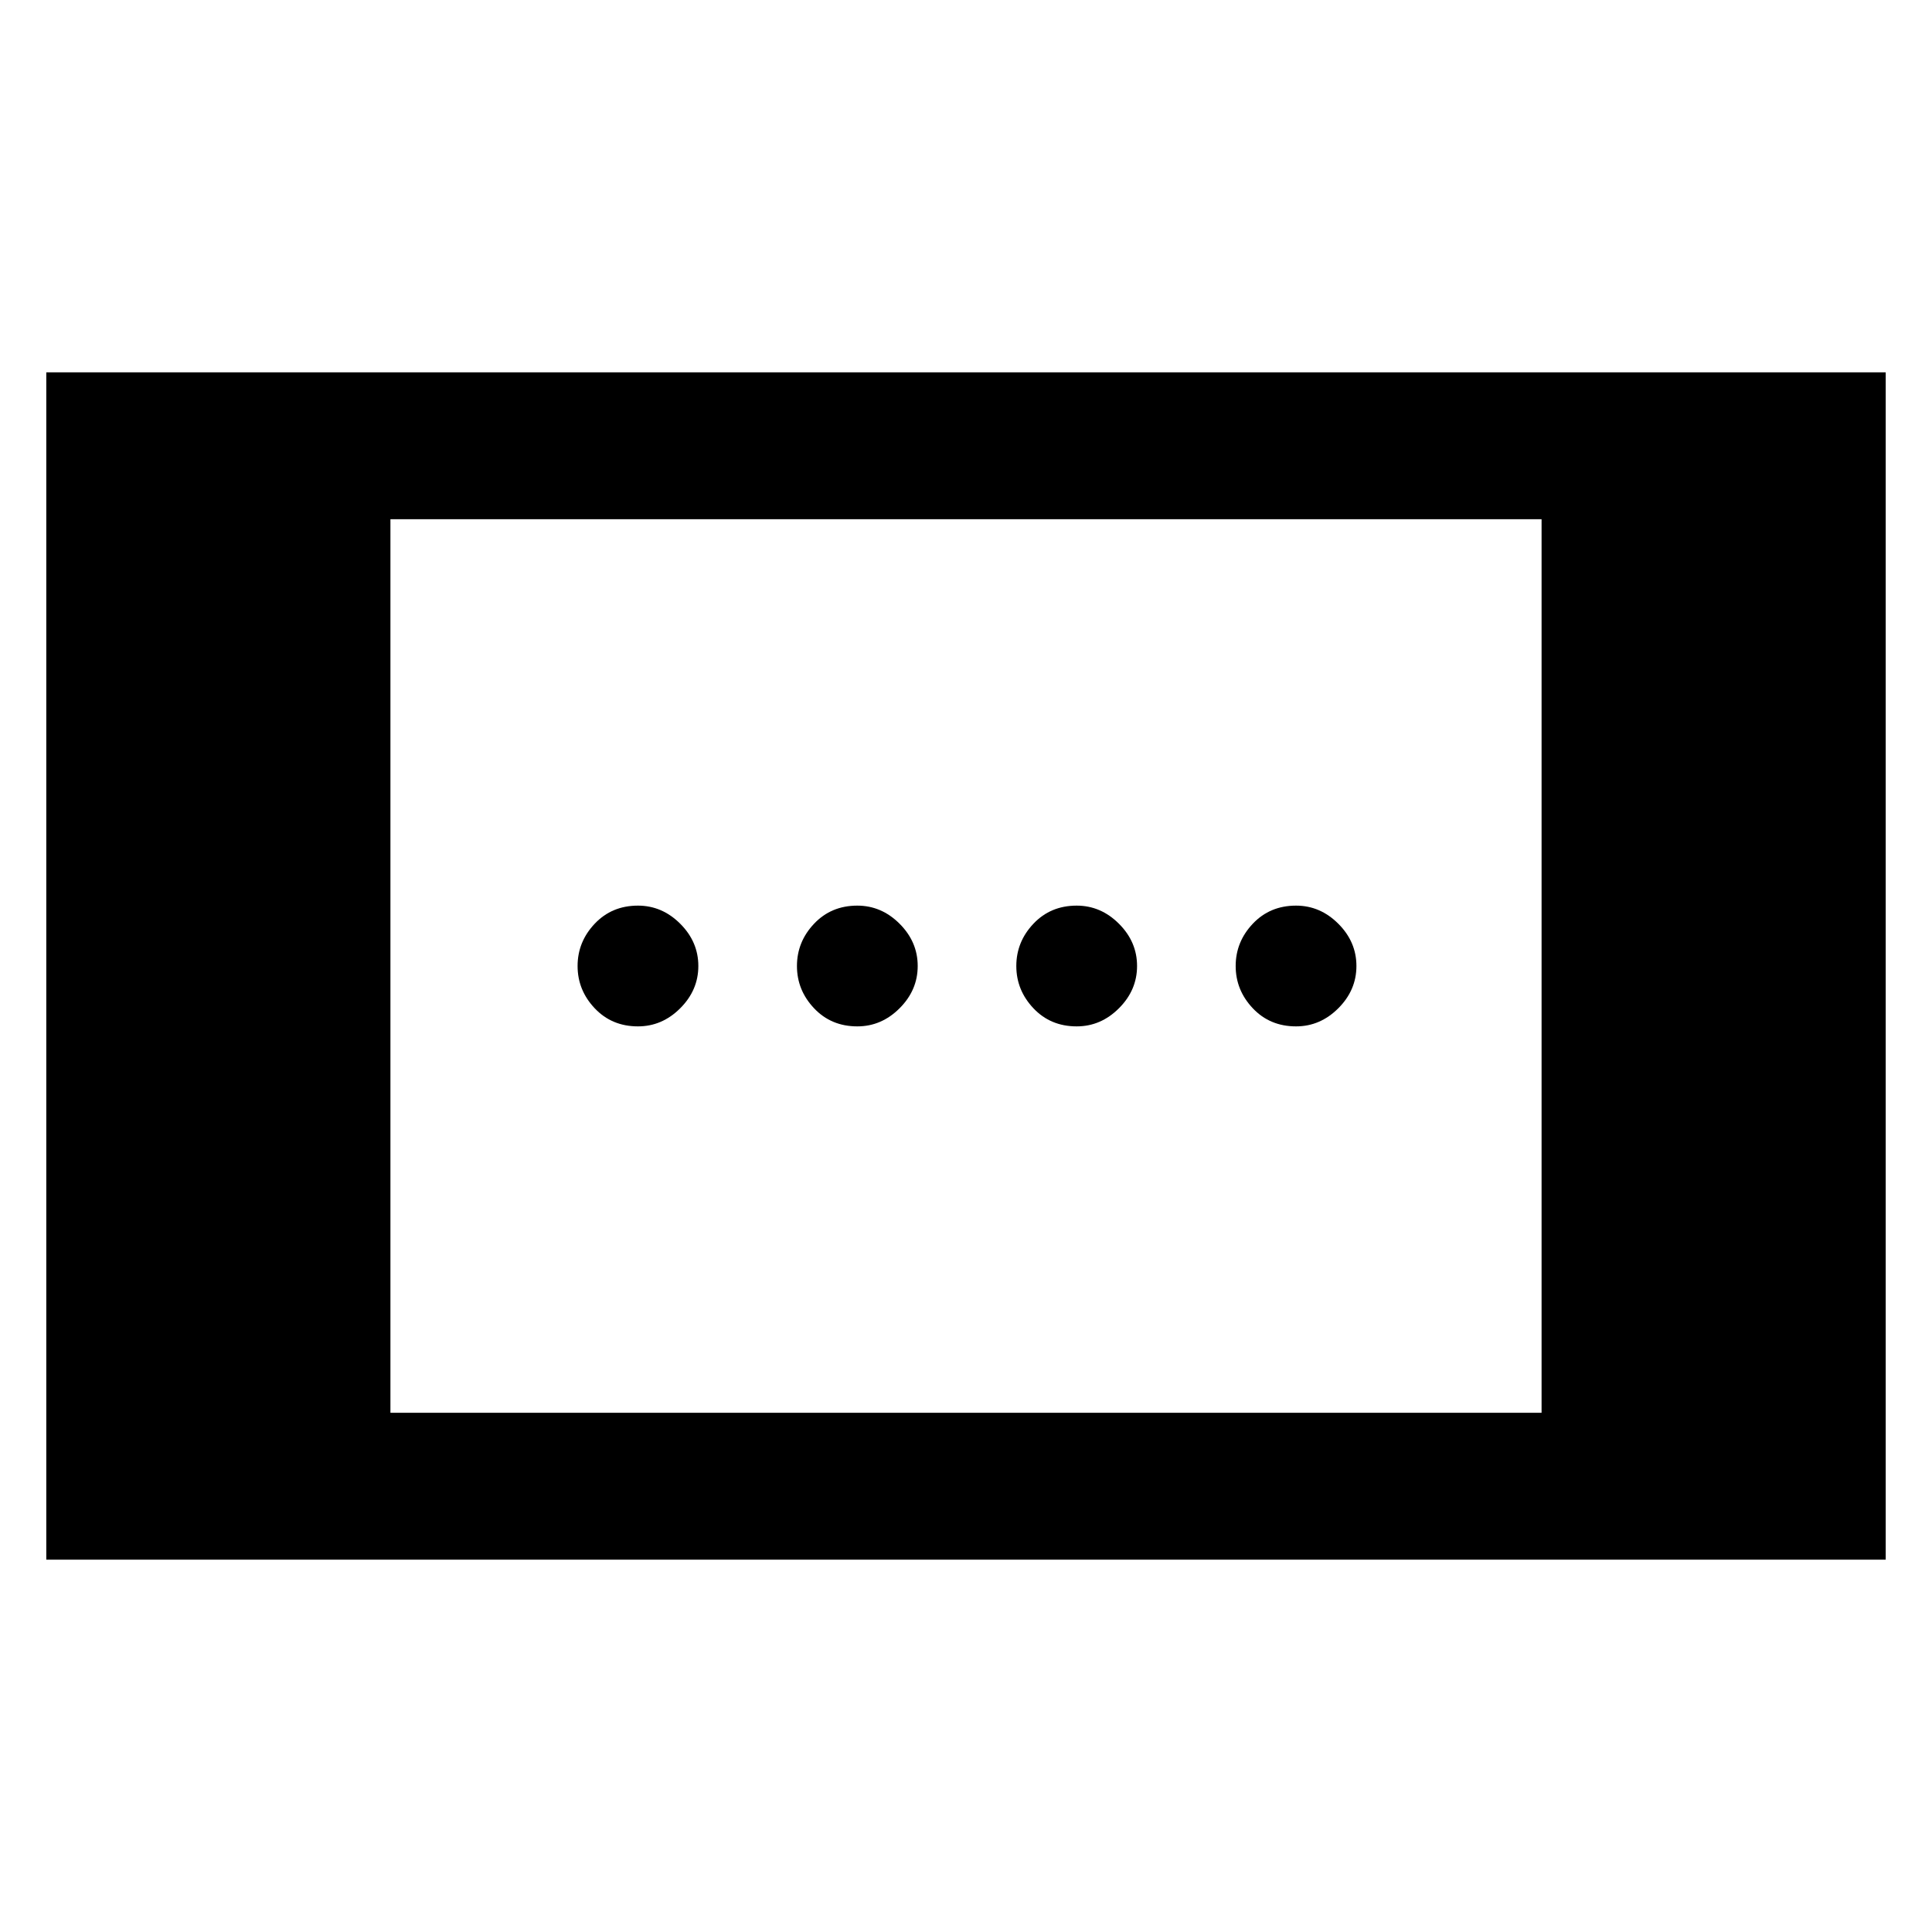 <svg xmlns="http://www.w3.org/2000/svg" height="48" viewBox="0 -960 960 960" width="48"><path d="M23-185v-590h914v590H23Zm171-73h572v-444H194v444Zm341-192q-13 0-21.5-9t-8.5-21q0-12 8.5-21t21.5-9q12 0 21 9t9 21q0 12-9 21t-21 9Zm-218 0q-13 0-21.5-9t-8.5-21q0-12 8.5-21t21.5-9q12 0 21 9t9 21q0 12-9 21t-21 9Zm327 0q-13 0-21.5-9t-8.5-21q0-12 8.5-21t21.5-9q12 0 21 9t9 21q0 12-9 21t-21 9Zm-218 0q-13 0-21.5-9t-8.5-21q0-12 8.5-21t21.5-9q12 0 21 9t9 21q0 12-9 21t-21 9Z"/></svg>